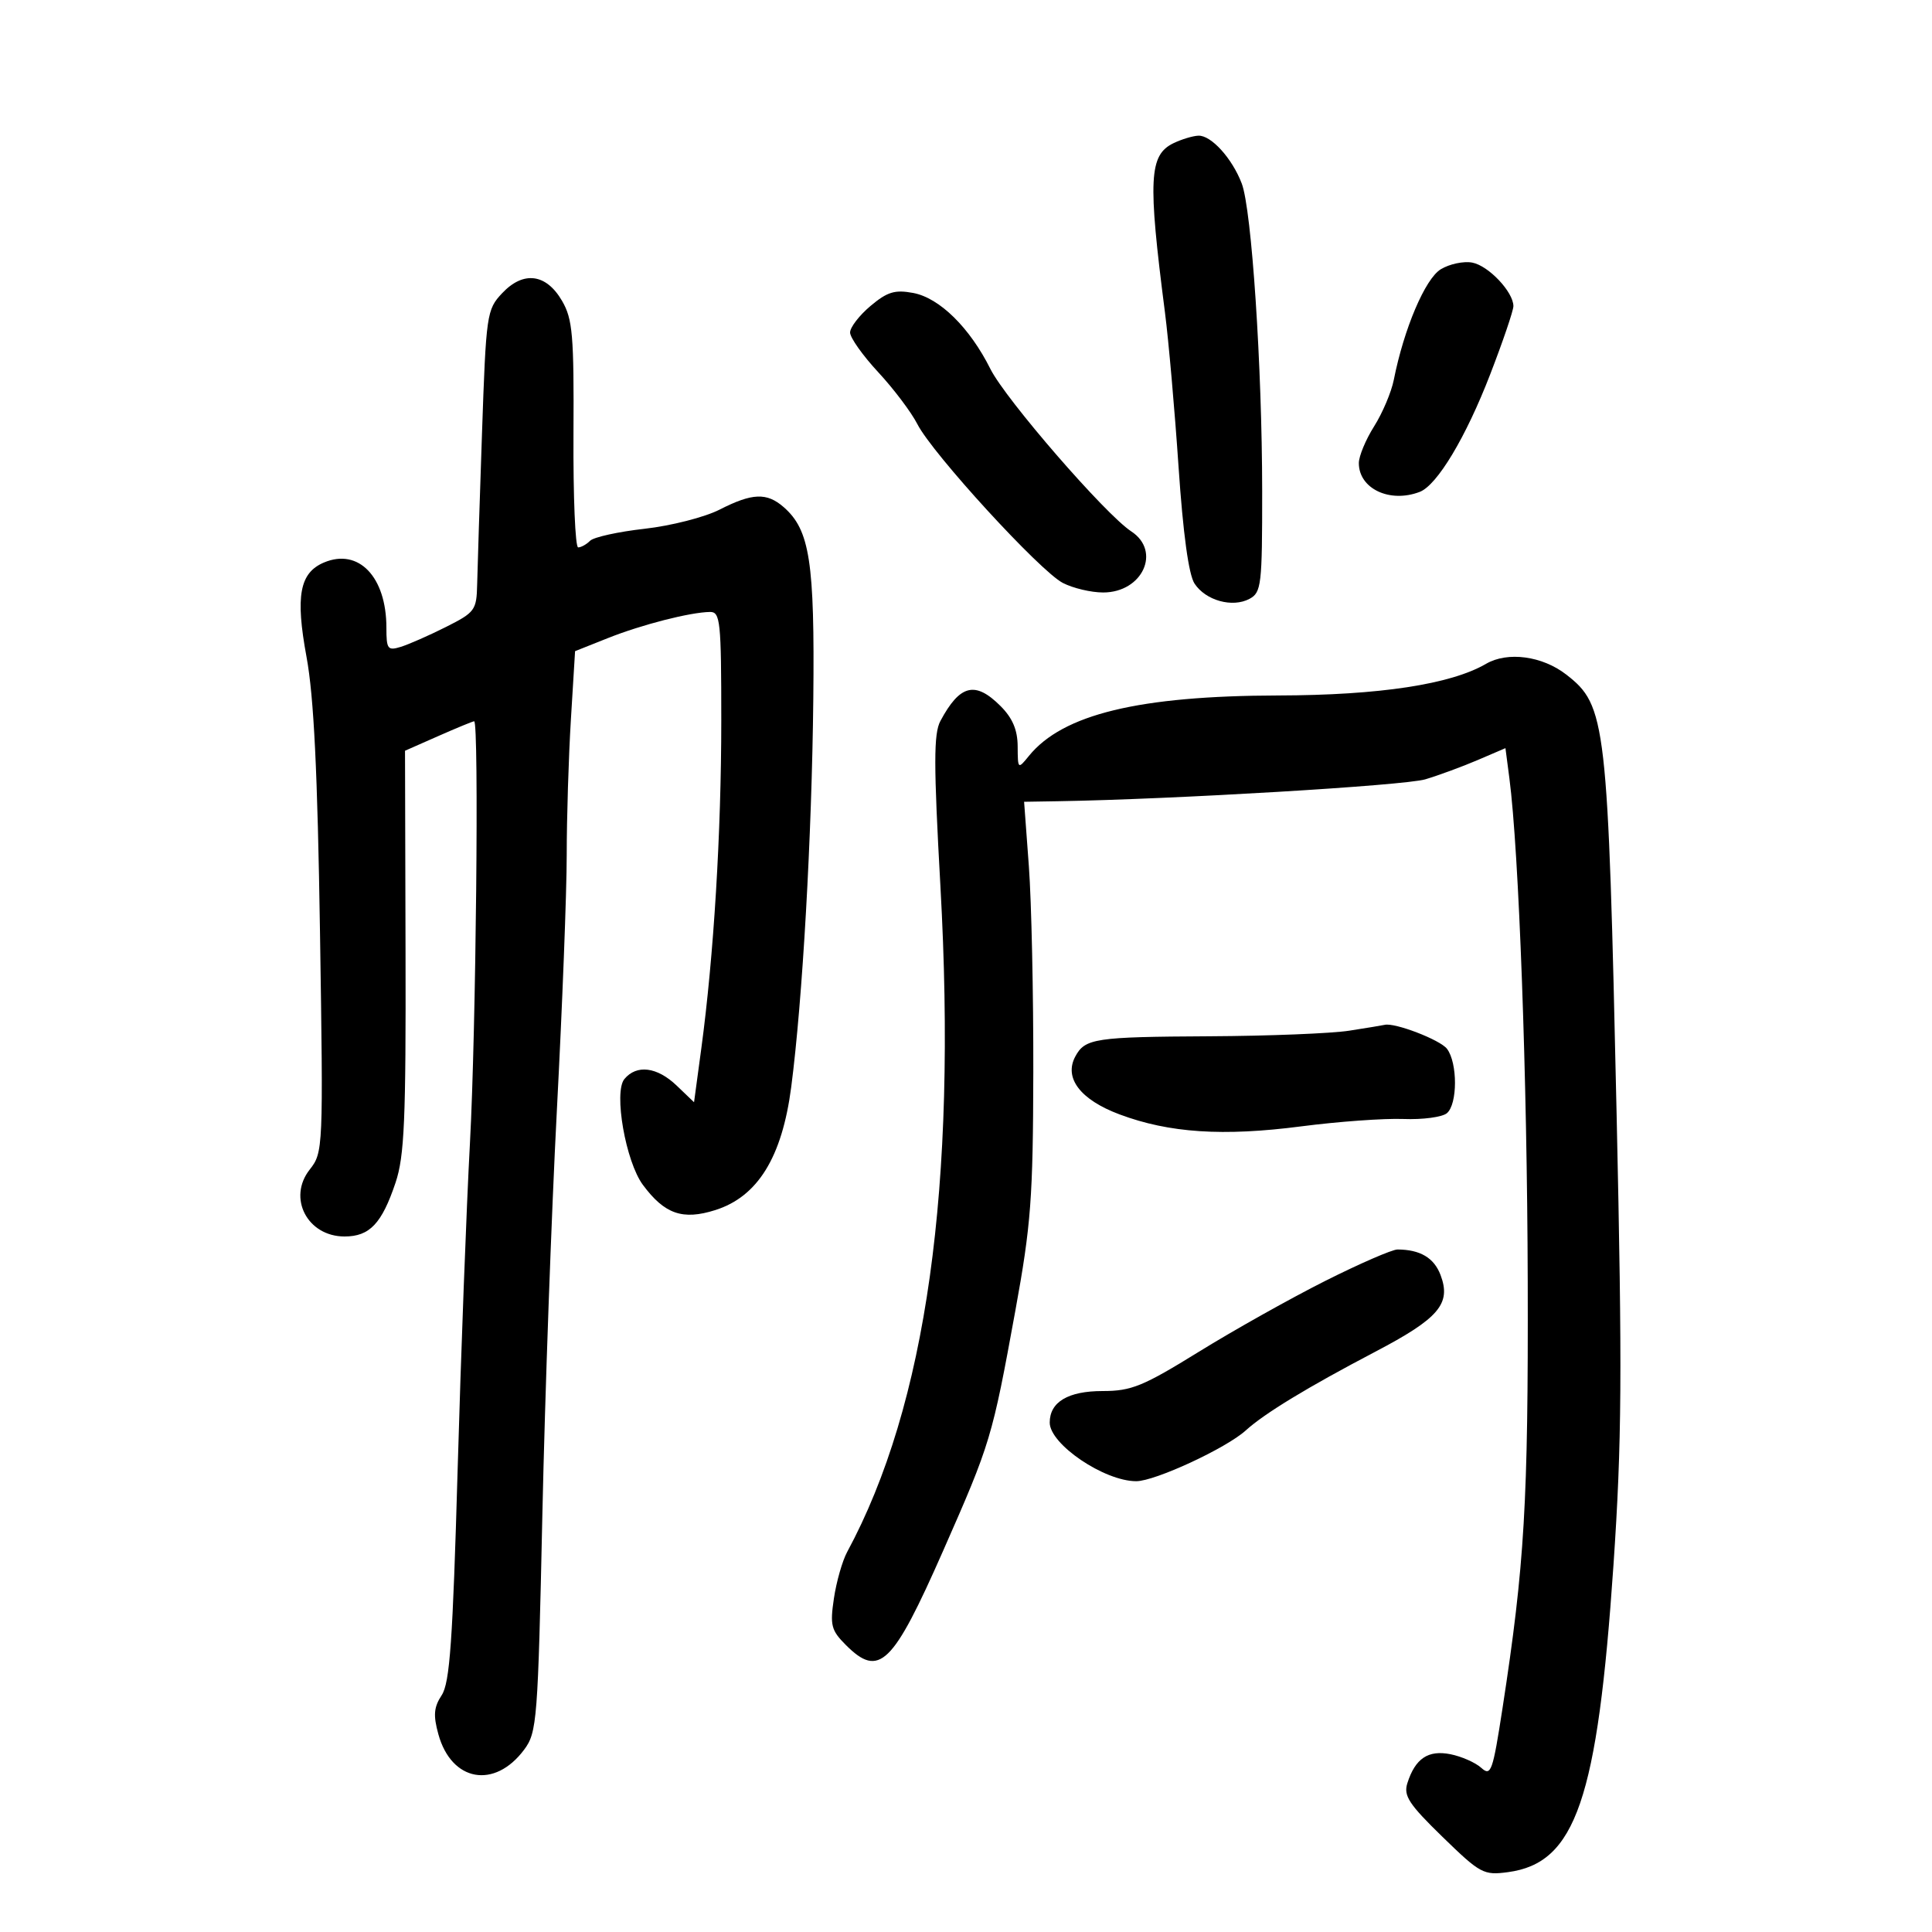 <svg xmlns="http://www.w3.org/2000/svg" width="300" height="300" viewBox="0 0 300 300" version="1.1">
	<path d="M 182.228 22.230 C 178.420 24.066, 178.228 27.839, 180.893 48.500 C 181.460 52.900, 182.411 63.696, 183.005 72.491 C 183.707 82.867, 184.578 89.233, 185.486 90.618 C 187.210 93.250, 191.372 94.406, 194.021 92.989 C 195.865 92.002, 195.999 90.857, 195.990 76.215 C 195.978 56.908, 194.359 32.537, 192.820 28.500 C 191.326 24.582, 188.060 20.982, 186.076 21.068 C 185.209 21.105, 183.478 21.628, 182.228 22.230 M 223.727 41.809 C 221.300 43.281, 218.001 51.042, 216.431 58.973 C 216.052 60.884, 214.676 64.137, 213.371 66.204 C 212.067 68.270, 211 70.837, 211 71.909 C 211 75.886, 215.810 78.161, 220.453 76.380 C 223.165 75.339, 227.623 67.902, 231.405 58.107 C 233.382 52.988, 235 48.230, 235 47.535 C 235 45.342, 231.145 41.261, 228.618 40.778 C 227.283 40.523, 225.082 40.987, 223.727 41.809 M 77.967 45.534 C 75.577 48.077, 75.480 48.757, 74.843 67.329 C 74.482 77.873, 74.145 88.405, 74.093 90.733 C 74.005 94.750, 73.758 95.088, 69.250 97.354 C 66.638 98.667, 63.488 100.055, 62.250 100.438 C 60.199 101.073, 60 100.810, 60 97.469 C 60 89.584, 55.692 85.078, 50.318 87.341 C 46.519 88.940, 45.850 92.544, 47.596 102 C 48.736 108.176, 49.308 119.852, 49.688 144.708 C 50.205 178.459, 50.184 178.951, 48.088 181.615 C 44.621 186.023, 47.736 192, 53.500 192 C 57.398 192, 59.286 190.006, 61.422 183.638 C 62.798 179.535, 63.039 173.923, 62.971 147.676 L 62.890 116.575 68.073 114.288 C 70.924 113.029, 73.424 112, 73.628 112 C 74.396 112, 73.914 160.205, 72.973 177.500 C 72.435 187.400, 71.575 210.208, 71.062 228.186 C 70.303 254.817, 69.845 261.307, 68.588 263.225 C 67.362 265.097, 67.256 266.344, 68.072 269.299 C 70.103 276.655, 76.799 277.853, 81.393 271.683 C 83.389 269.003, 83.527 267.221, 84.219 235.183 C 84.619 216.657, 85.634 188.379, 86.473 172.343 C 87.313 156.306, 88 138.489, 88 132.748 C 88 127.008, 88.292 117.541, 88.649 111.711 L 89.297 101.112 94.399 99.081 C 99.651 96.991, 107.165 95.068, 110.250 95.024 C 111.848 95.002, 112 96.460, 112 111.855 C 112 129.335, 110.835 148.461, 108.896 162.828 L 107.771 171.155 105.081 168.578 C 102.036 165.661, 98.859 165.260, 96.956 167.553 C 95.265 169.591, 97.153 180.382, 99.831 183.990 C 103.202 188.531, 105.999 189.505, 111.067 187.902 C 117.661 185.817, 121.439 179.697, 122.859 168.804 C 124.618 155.306, 126.063 129.908, 126.289 108.500 C 126.513 87.229, 125.752 82.298, 121.695 78.750 C 119.071 76.455, 116.817 76.542, 111.734 79.136 C 109.431 80.310, 104.198 81.647, 100.103 82.106 C 96.009 82.565, 92.196 83.404, 91.629 83.971 C 91.063 84.537, 90.230 85, 89.777 85 C 89.324 85, 88.997 77.110, 89.049 67.467 C 89.134 52.038, 88.921 49.547, 87.274 46.717 C 84.806 42.475, 81.265 42.025, 77.967 45.534 M 135.171 47.510 C 133.427 48.977, 132 50.832, 132 51.632 C 132 52.431, 133.966 55.204, 136.368 57.793 C 138.771 60.382, 141.509 64.013, 142.452 65.863 C 144.796 70.456, 161.493 88.686, 165.033 90.517 C 166.610 91.333, 169.428 92, 171.295 92 C 177.412 92, 180.360 85.592, 175.660 82.513 C 171.643 79.881, 156.144 62.007, 153.788 57.290 C 150.587 50.881, 145.892 46.258, 141.804 45.491 C 138.955 44.957, 137.780 45.314, 135.171 47.510 M 230.756 103.077 C 225.279 106.267, 214.211 107.954, 198.500 107.992 C 176.856 108.044, 165.029 110.910, 159.772 117.375 C 158.062 119.479, 158.044 119.464, 158.022 115.886 C 158.007 113.335, 157.225 111.498, 155.364 109.636 C 151.430 105.702, 149.055 106.291, 146.025 111.954 C 144.970 113.925, 144.971 118.628, 146.030 137.662 C 148.622 184.243, 143.863 218.183, 131.541 241 C 130.798 242.375, 129.876 245.611, 129.491 248.191 C 128.865 252.380, 129.064 253.155, 131.350 255.441 C 136.520 260.611, 138.617 258.579, 146.454 240.794 C 153.830 224.058, 154.055 223.310, 157.667 203.500 C 160.094 190.192, 160.408 186.018, 160.451 166.500 C 160.478 154.400, 160.168 140, 159.761 134.500 L 159.022 124.500 164.261 124.414 C 182.190 124.120, 218.108 121.979, 221.325 121.013 C 223.429 120.381, 227.089 119.034, 229.458 118.018 L 233.765 116.172 234.375 120.836 C 235.863 132.216, 237.140 167.259, 237.225 199 C 237.316 233.245, 236.739 242.995, 233.310 265.248 C 231.791 275.103, 231.517 275.873, 230.011 274.510 C 229.108 273.692, 226.956 272.741, 225.229 272.396 C 221.762 271.702, 219.752 273.054, 218.532 276.900 C 217.916 278.841, 218.780 280.160, 223.986 285.224 C 229.872 290.947, 230.368 291.214, 234.164 290.705 C 244.670 289.296, 248.058 279.425, 250.541 243 C 251.838 223.968, 251.913 213.179, 251.027 173 C 249.679 111.881, 249.416 109.578, 243.212 104.750 C 239.492 101.855, 234.097 101.131, 230.756 103.077 M 209.500 160.046 C 206.750 160.474, 196.999 160.864, 187.832 160.912 C 170.006 161.006, 168.479 161.237, 166.968 164.061 C 165.182 167.396, 167.761 170.767, 173.838 173.041 C 181.559 175.929, 189.898 176.479, 202.064 174.900 C 207.804 174.156, 214.938 173.641, 217.918 173.756 C 220.898 173.872, 223.935 173.469, 224.668 172.861 C 226.339 171.474, 226.351 165.045, 224.686 162.857 C 223.624 161.462, 216.544 158.744, 215 159.139 C 214.725 159.210, 212.250 159.618, 209.500 160.046 M 205.772 198.904 C 200.421 201.593, 191.599 206.539, 186.168 209.896 C 177.475 215.269, 175.684 216, 171.217 216 C 165.851 216, 163 217.699, 163 220.897 C 163 224.262, 171.468 230, 176.434 230 C 179.353 230, 190.406 224.876, 193.444 222.115 C 196.348 219.476, 203.054 215.400, 213.500 209.925 C 223.444 204.713, 225.374 202.451, 223.688 197.985 C 222.680 195.314, 220.523 194.035, 217 194.021 C 216.175 194.018, 211.122 196.215, 205.772 198.904" stroke="none" fill="black" fill-rule="evenodd"/>
</svg>
